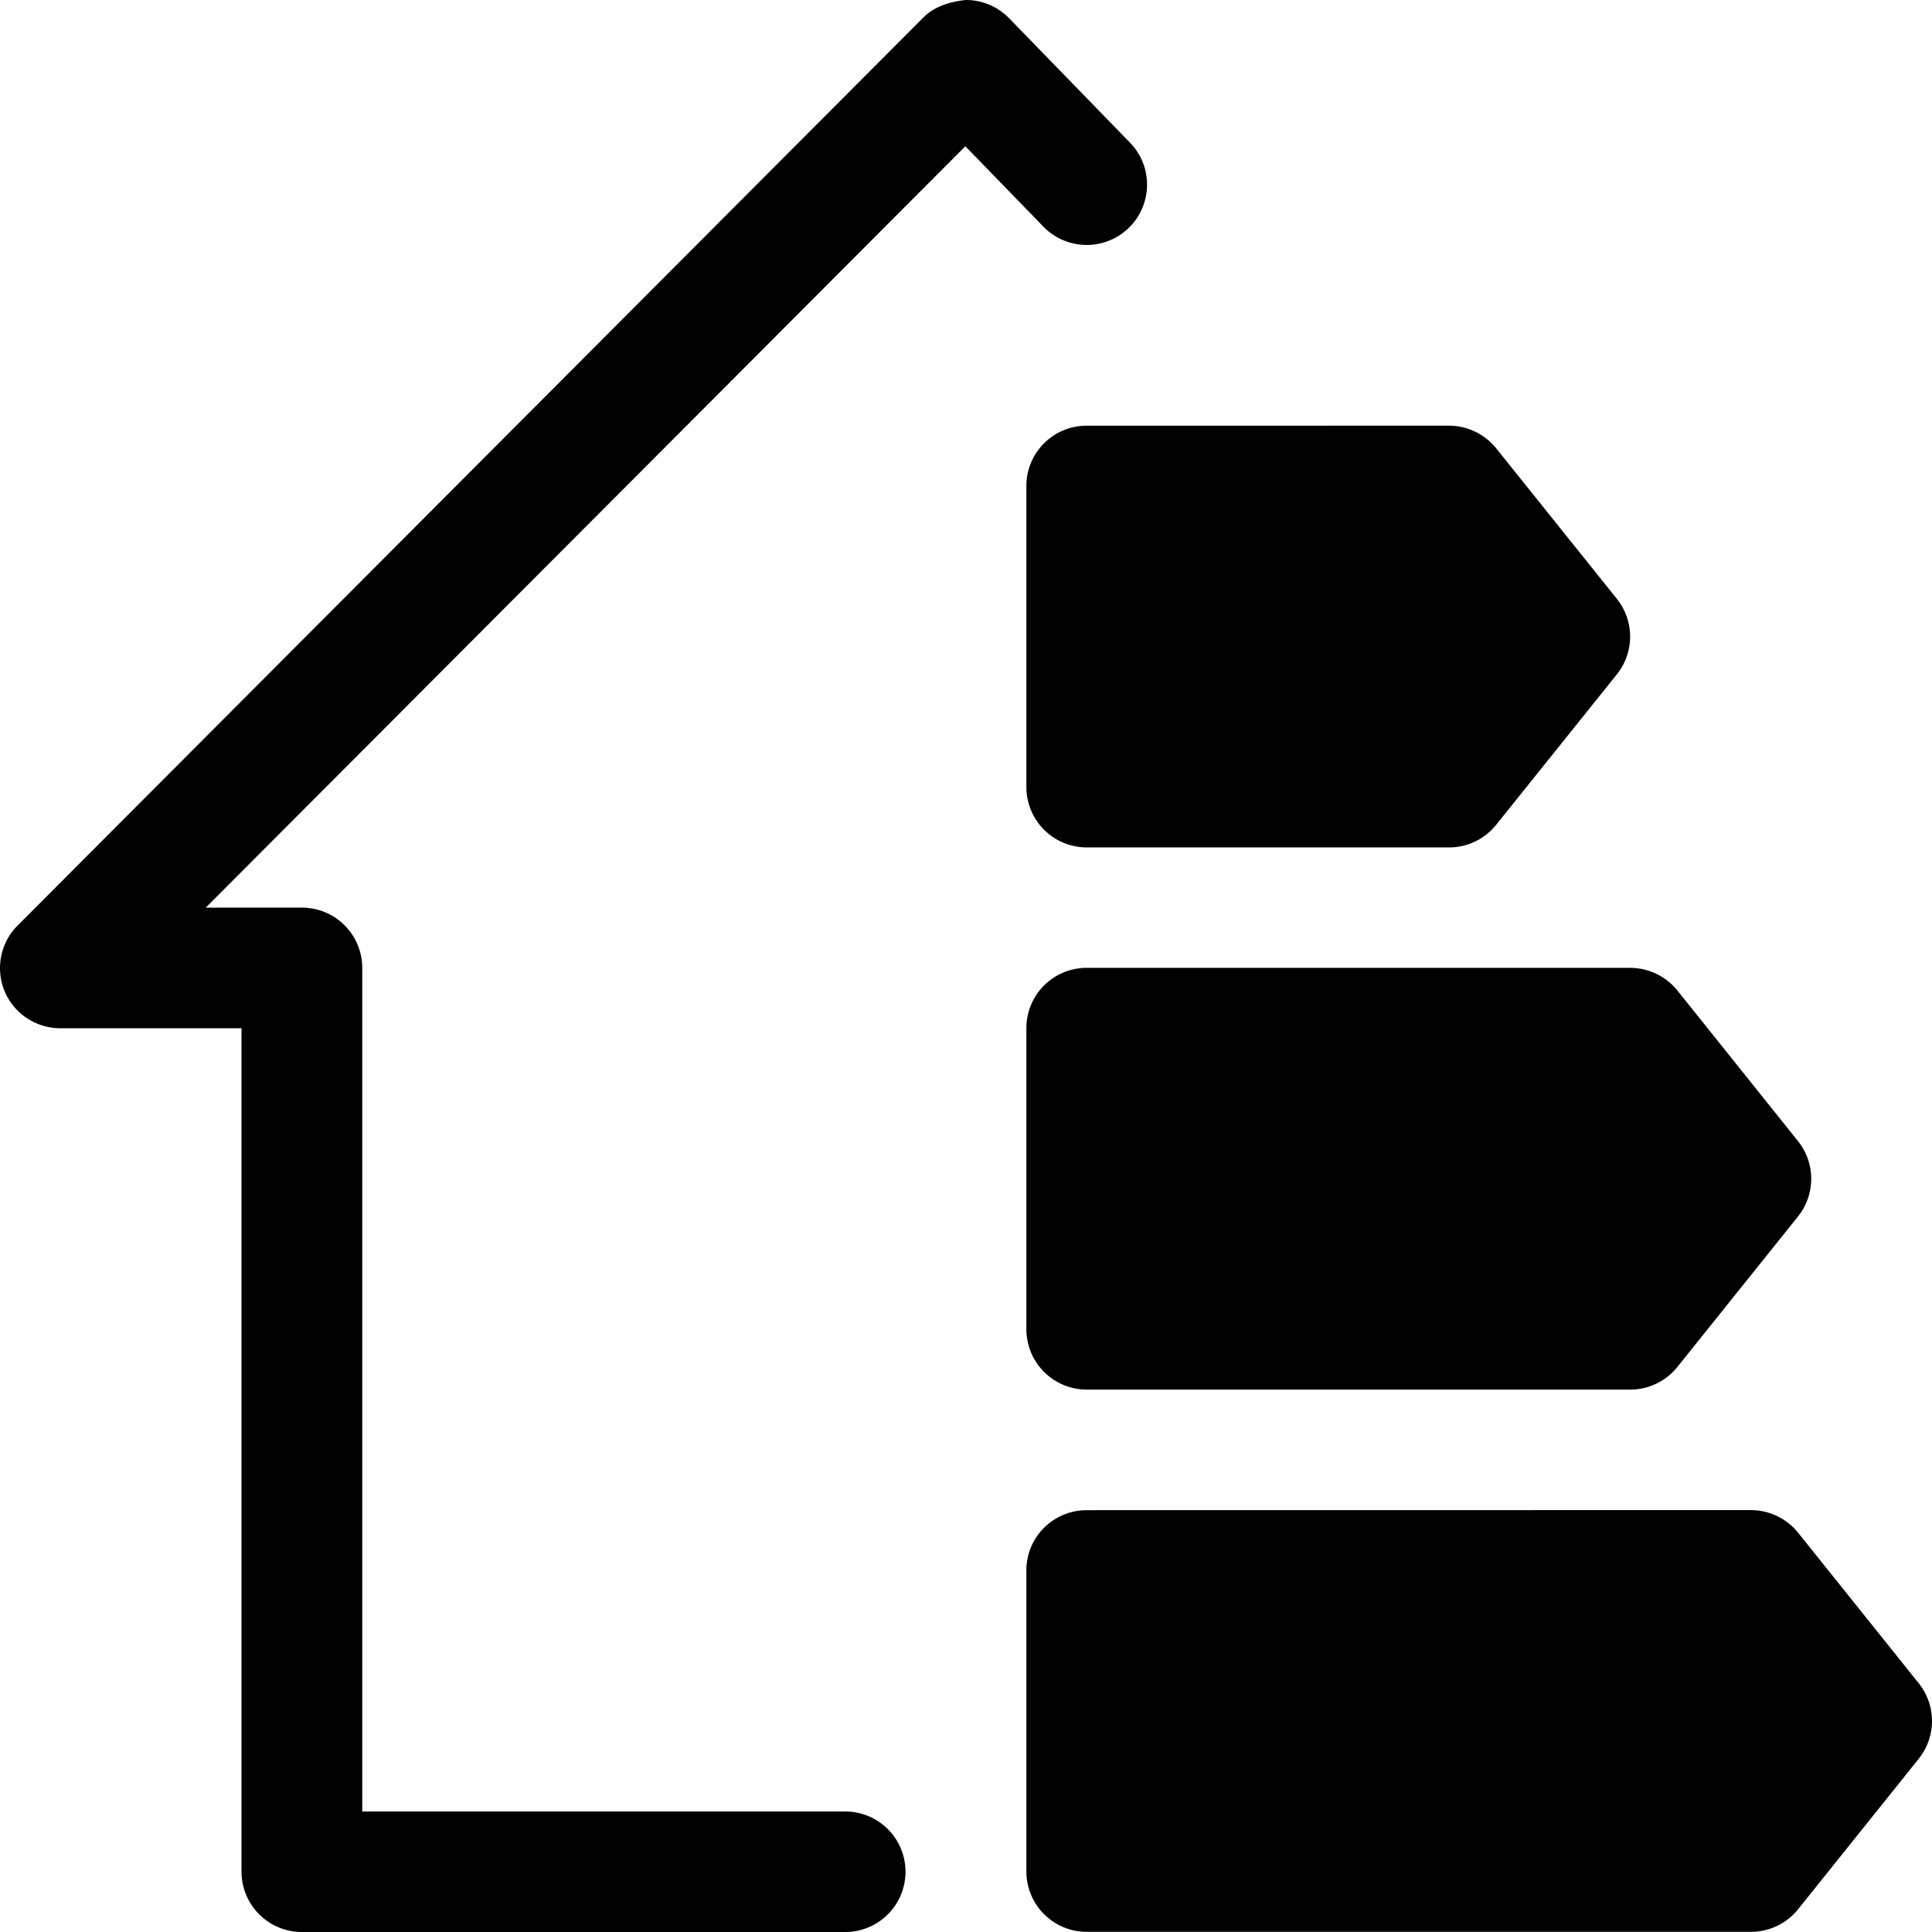 <svg xmlns="http://www.w3.org/2000/svg" width="24" height="24" fill="none" viewBox="0 0 24 24"><path fill="currentColor" d="M12.005 0a.75.75 0 0 1 .533.229l1.5 1.544c.288.297.28.77-.017 1.059a.75.75 0 0 1-1.06-.017l-.969-.998-9.436 9.458H3.75c.415 0 .75.335.75.75v10.478h6a.748.748 0 1 1 0 1.497H3.75a.75.75 0 0 1-.75-.75V12.773H.75a.75.75 0 0 1-.693-.46.75.75 0 0 1 .162-.816L11.468.22c.142-.143.334-.2.537-.221m9.745 18.76c.227 0 .443.103.586.28l1.5 1.872a.75.75 0 0 1 0 .936l-1.5 1.871a.75.75 0 0 1-.586.28H13.5a.75.75 0 0 1-.75-.747v-3.743c0-.414.335-.748.75-.748zm-1.5-6.736c.227 0 .443.103.586.28l1.5 1.873a.75.75 0 0 1 0 .935l-1.5 1.871a.75.75 0 0 1-.586.28H13.5a.75.75 0 0 1-.75-.748v-3.742c0-.414.335-.749.75-.749zM18 5.288c.227 0 .443.104.586.281l1.5 1.871a.75.75 0 0 1 0 .936l-1.5 1.87a.75.75 0 0 1-.586.281h-4.5a.75.75 0 0 1-.75-.748V6.037c0-.414.335-.749.75-.749z"/></svg>